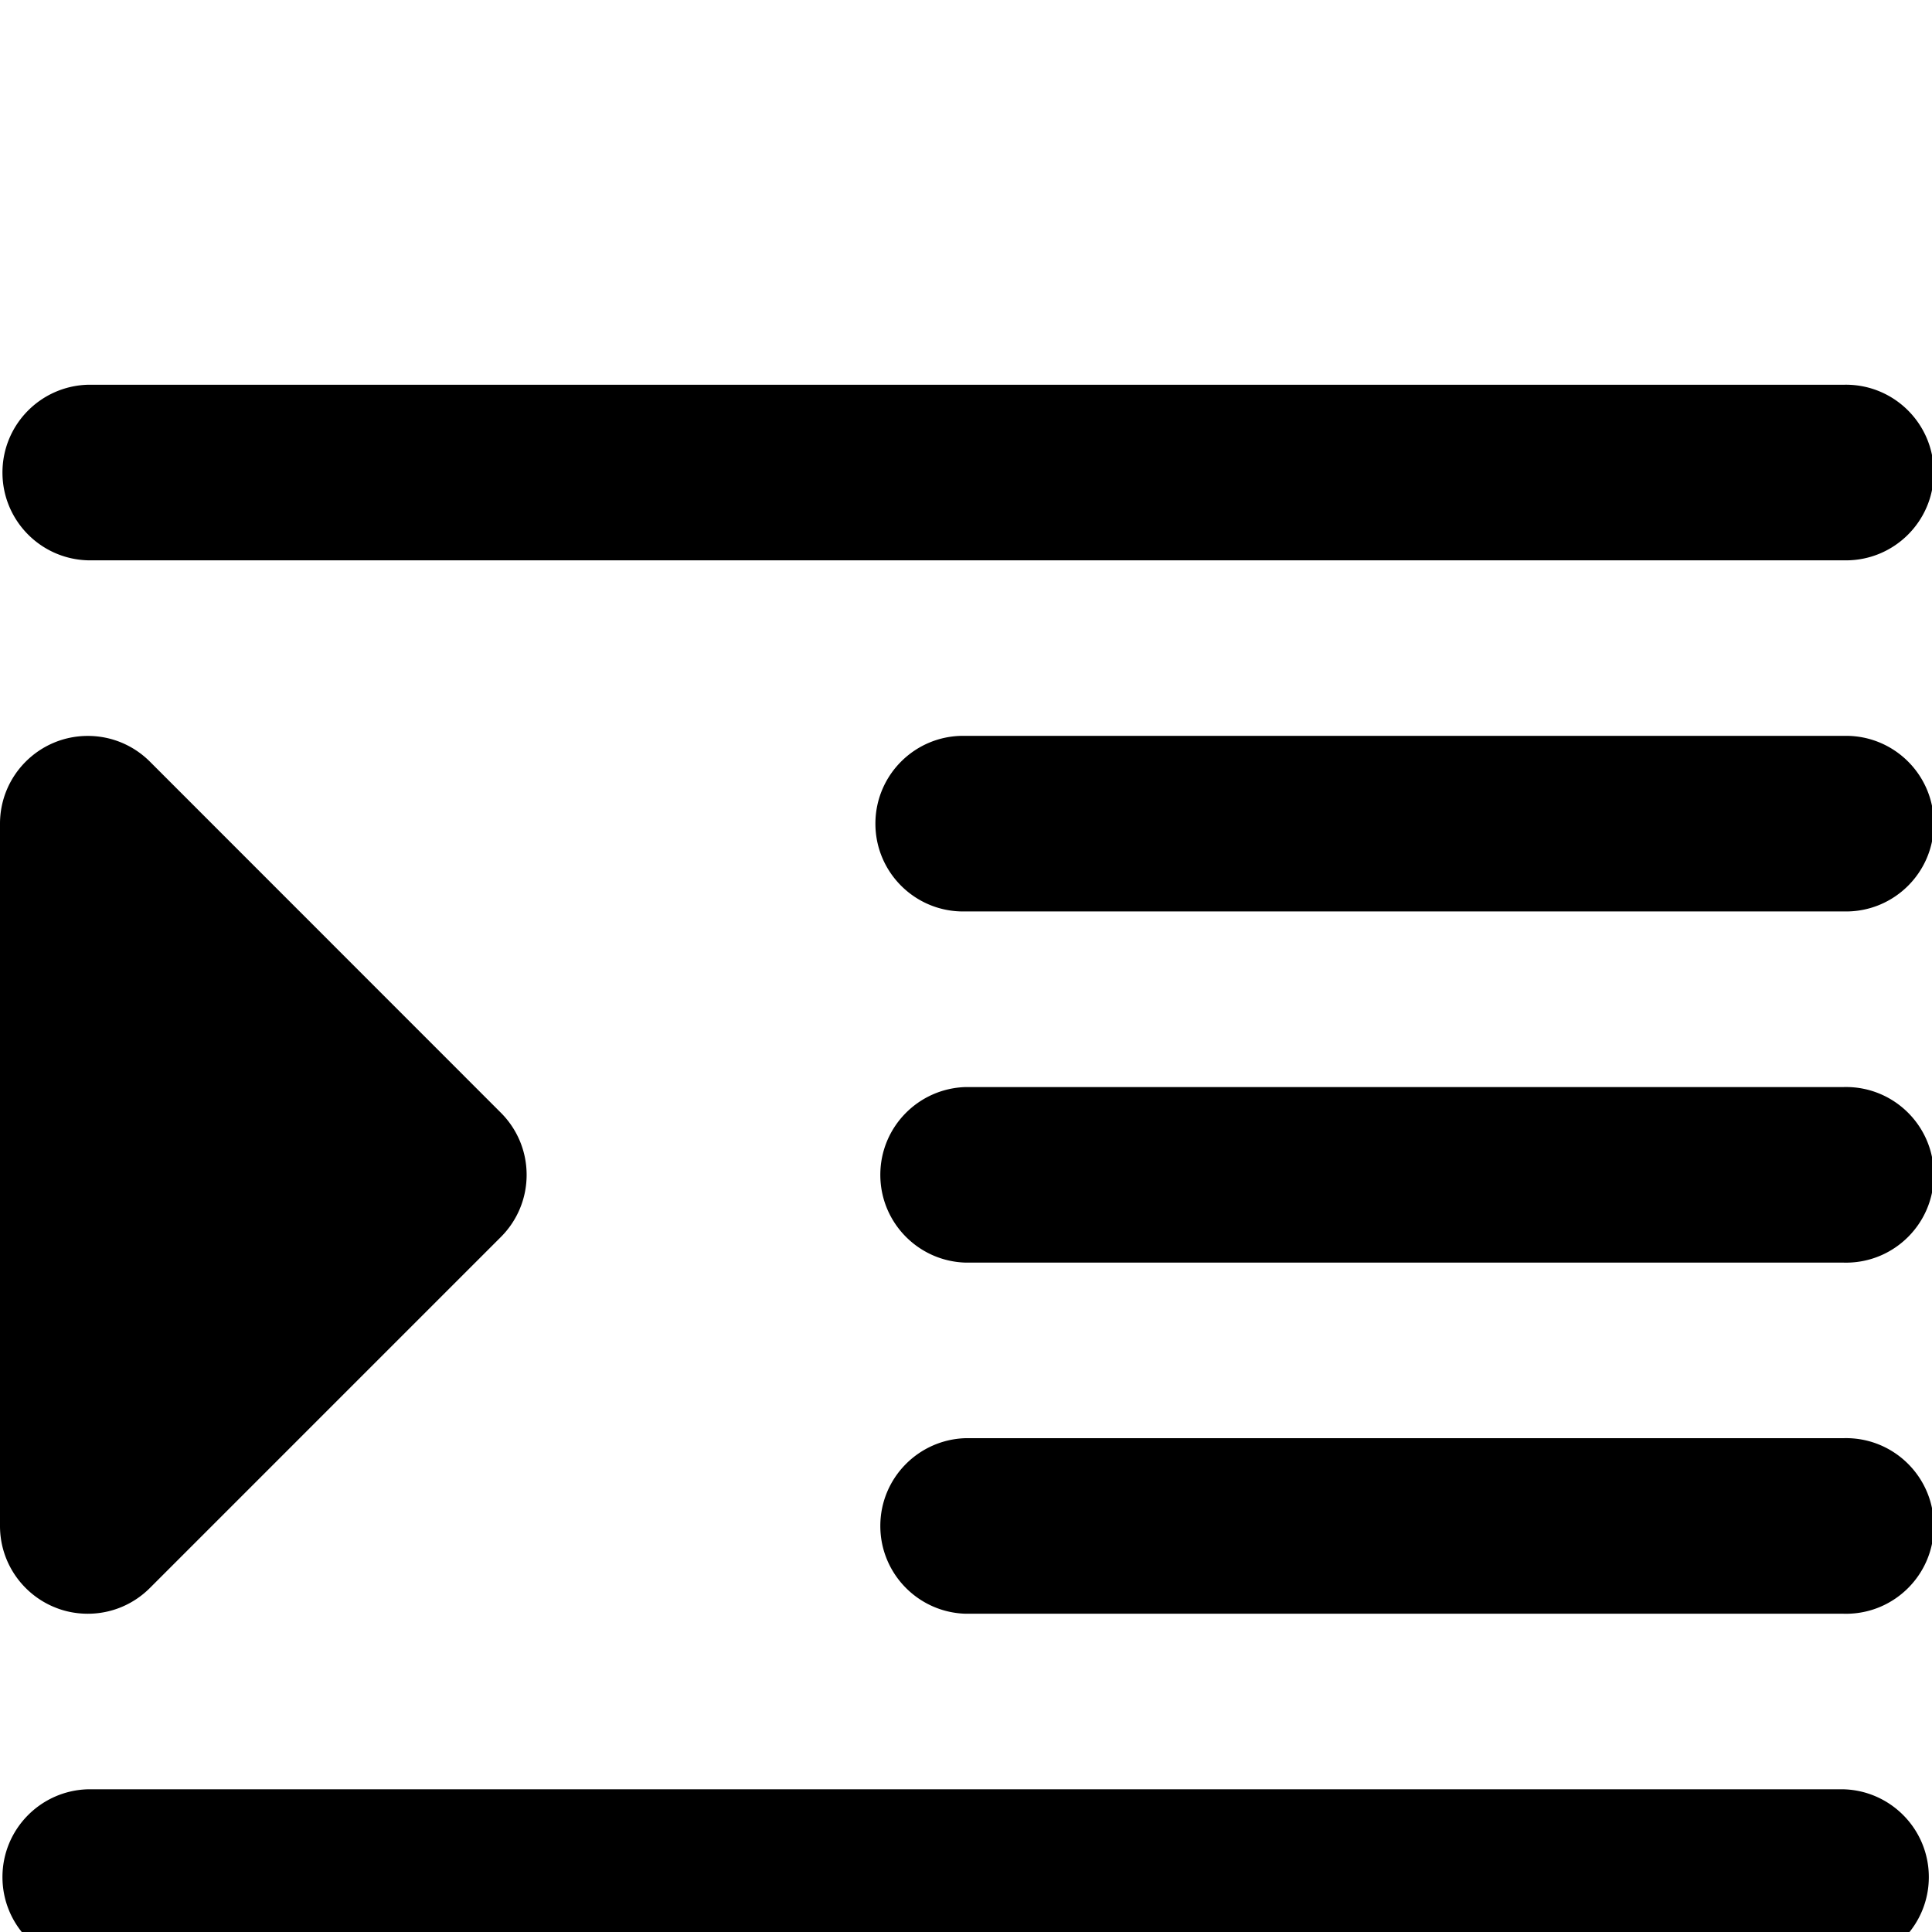 <svg width="64" height="64" viewBox="0 0 1252 1252" xmlns="http://www.w3.org/2000/svg"><path d="M1194.629 1159.52H56.906c-30.735.888-55.312 26.016-55.312 56.884s24.577 55.995 55.23 56.882l.082.002h1137.723c30.735-.888 55.312-26.016 55.312-56.884s-24.577-55.995-55.23-56.882l-.082-.002zm0-227.535H625.79c-30.735.888-55.312 26.016-55.312 56.884s24.577 55.995 55.23 56.882l.082.002h568.884c.475.014 1.034.022 1.594.022 31.428 0 56.906-25.478 56.906-56.906s-25.478-56.906-56.906-56.906c-.561 0-1.119.008-1.676.024l.082-.002zm0-227.536H625.79c-30.735.888-55.312 26.016-55.312 56.884s24.577 55.995 55.23 56.882l.082.002h568.884c.475.014 1.034.022 1.594.022 31.428 0 56.906-25.478 56.906-56.906s-25.478-56.906-56.906-56.906c-.561 0-1.119.008-1.676.024l.082-.002zM56.906 363.101h1137.723c.475.014 1.034.022 1.594.022 31.428 0 56.906-25.478 56.906-56.906s-25.478-56.906-56.906-56.906c-.561 0-1.119.008-1.676.024l.082-.002H56.906c-30.735.888-55.312 26.016-55.312 56.884s24.577 55.995 55.23 56.882l.082.002zm1137.723 113.768H625.79a55.749 55.749 0 00-1.594-.022c-31.428 0-56.906 25.478-56.906 56.906s25.478 56.906 56.906 56.906c.561 0 1.119-.008 1.676-.024l-.082.002h568.884c.475.014 1.034.022 1.594.022 31.428 0 56.906-25.478 56.906-56.906s-25.478-56.906-56.906-56.906c-.561 0-1.119.008-1.676.024l.082-.002zM35.109 1041.42c6.435 2.743 13.922 4.337 21.78 4.337 15.707 0 29.927-6.369 40.218-16.665l227.536-227.536c10.275-10.294 16.629-24.505 16.629-40.201s-6.354-29.906-16.63-40.202L97.107 493.529C86.813 483.254 72.602 476.9 56.906 476.9 25.504 476.9.043 502.334 0 533.726v455.157c0 23.555 14.323 43.766 34.735 52.396l.373.14z"/></svg>